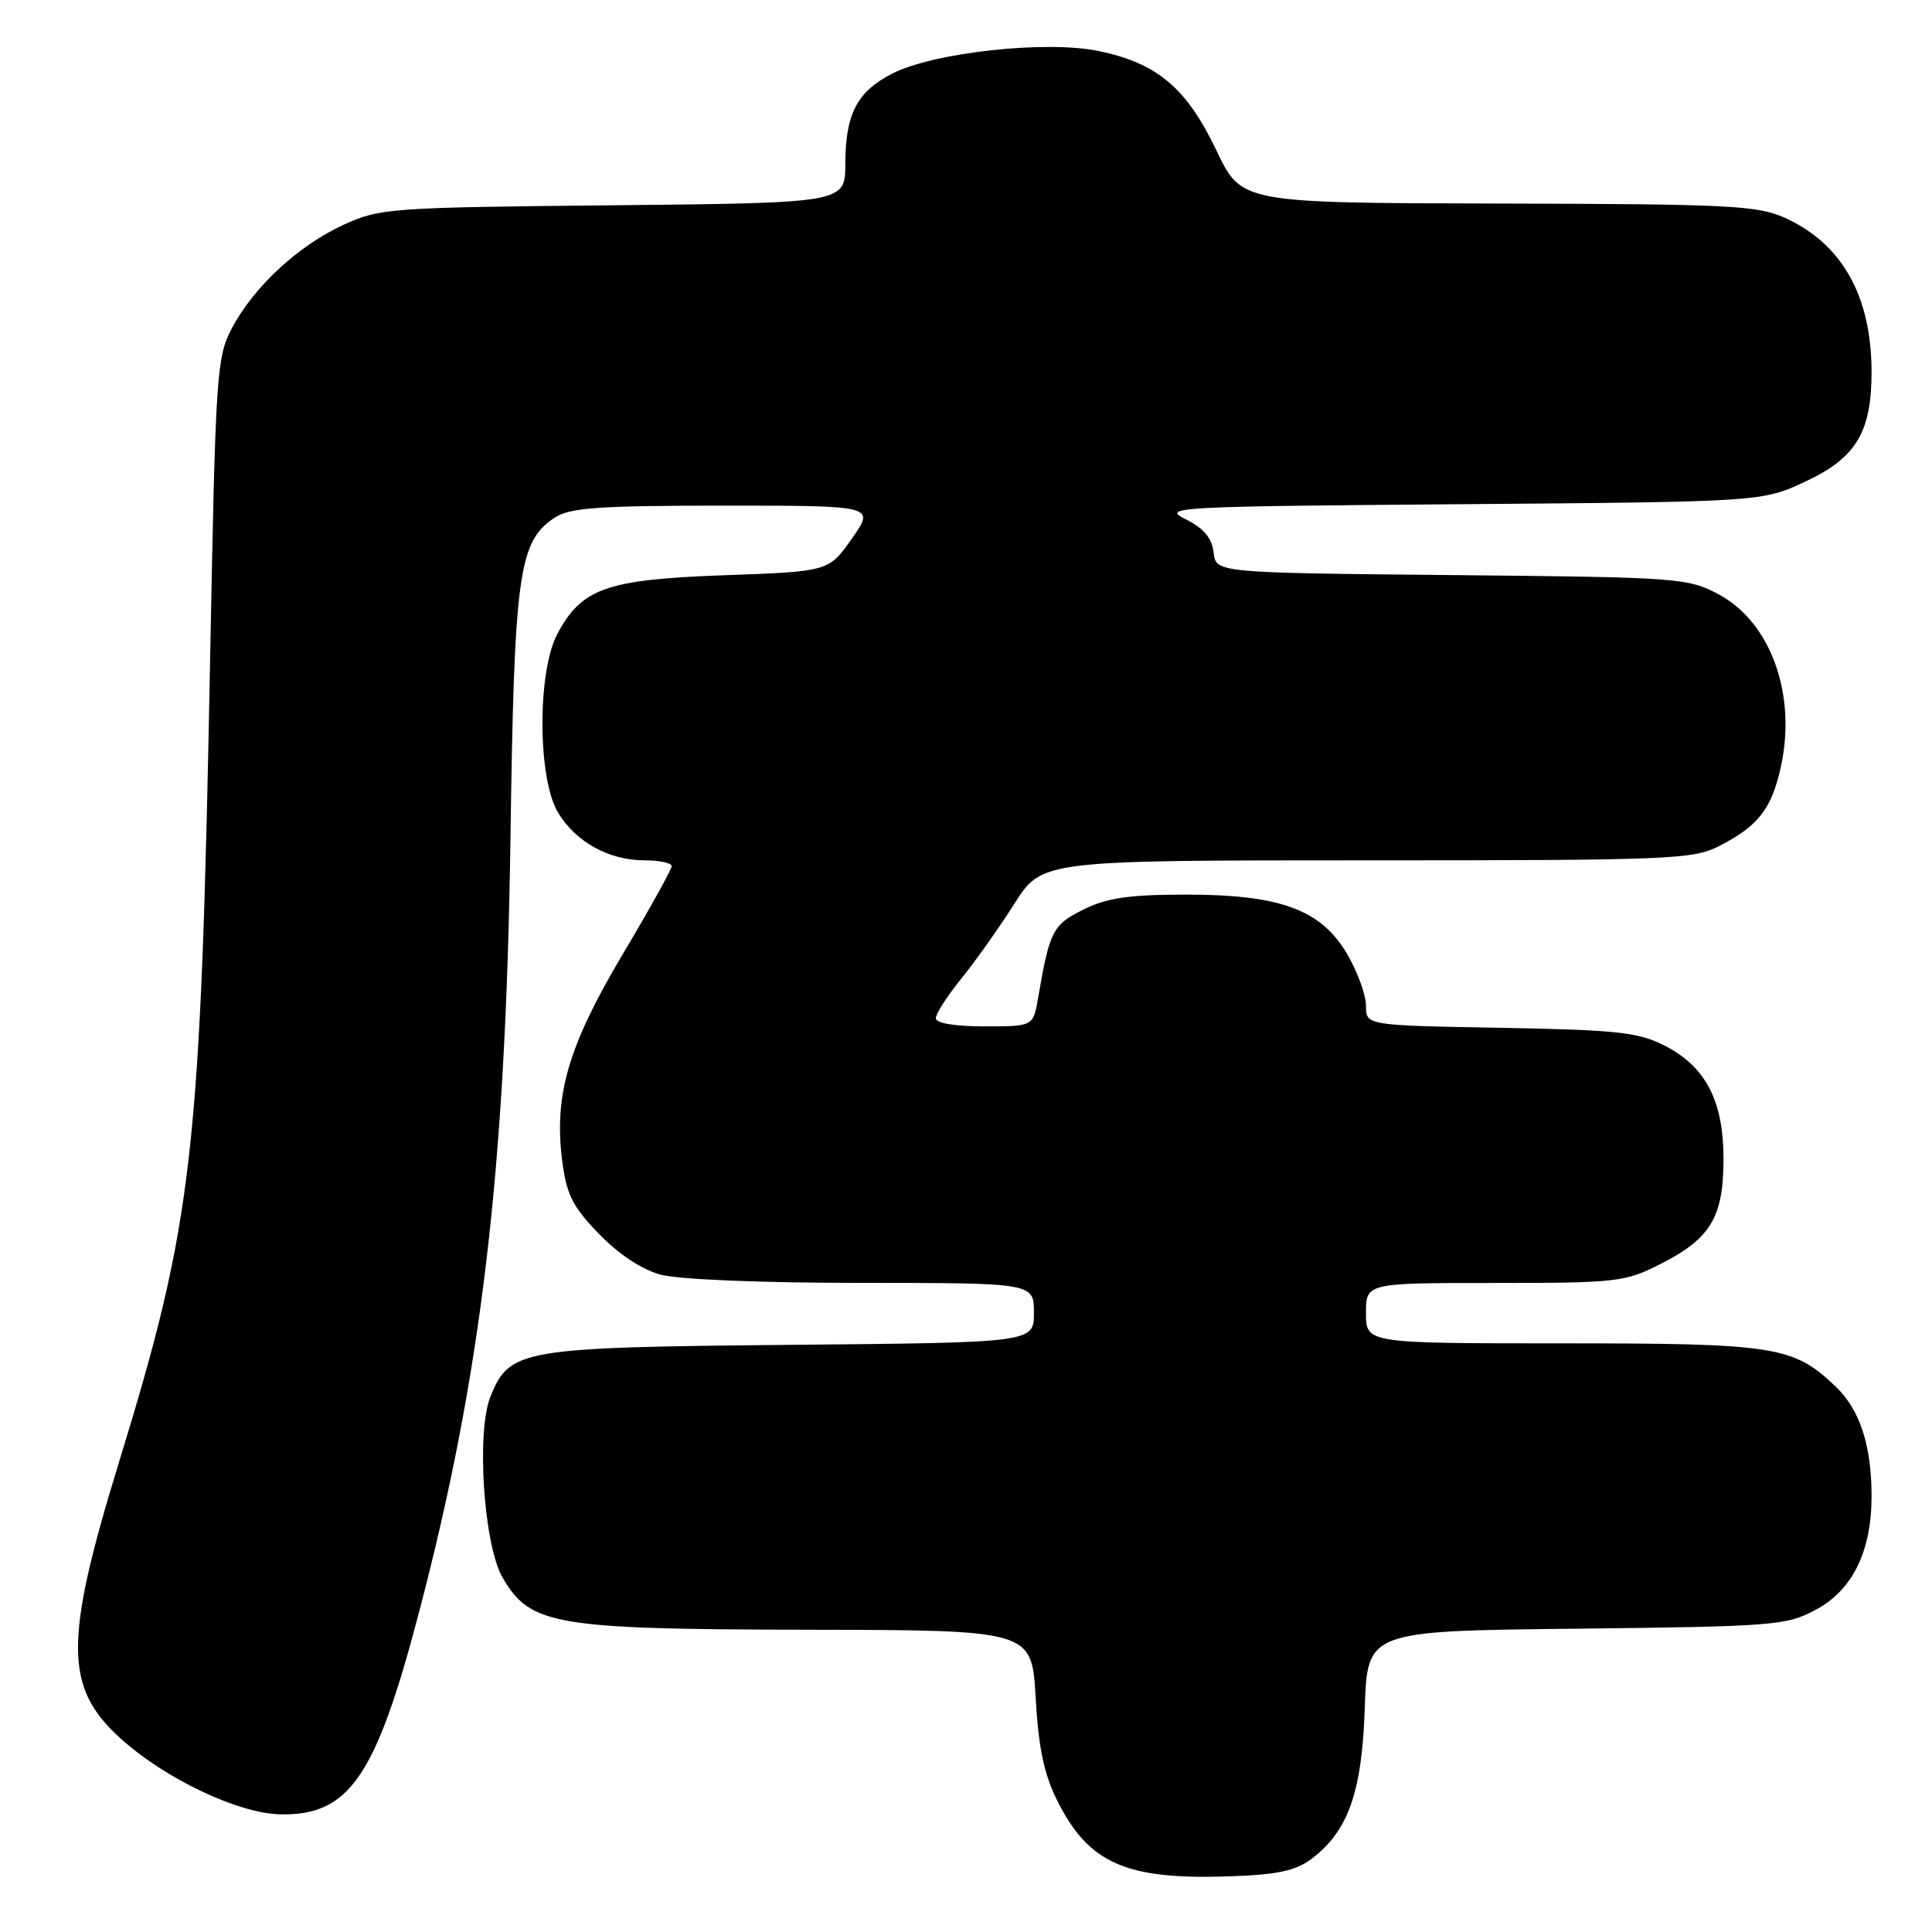 <?xml version="1.0" encoding="UTF-8" standalone="no"?>
<!DOCTYPE svg PUBLIC "-//W3C//DTD SVG 1.1//EN" "http://www.w3.org/Graphics/SVG/1.1/DTD/svg11.dtd" >
<svg xmlns="http://www.w3.org/2000/svg" xmlns:xlink="http://www.w3.org/1999/xlink" version="1.1" viewBox="0 0 256 256">
 <g >
 <path fill="currentColor"
d=" M 173.70 246.37 C 178.63 242.69 180.47 237.54 180.84 226.31 C 181.18 216.11 181.18 216.11 208.84 215.81 C 235.14 215.52 236.70 215.39 240.62 213.29 C 245.48 210.69 248.00 205.54 247.99 198.23 C 247.99 191.52 246.44 186.80 243.26 183.75 C 237.64 178.37 235.31 178.00 207.03 178.00 C 181.00 178.00 181.00 178.00 181.00 174.00 C 181.00 170.00 181.00 170.00 198.03 170.00 C 214.23 170.00 215.31 169.88 220.02 167.49 C 226.67 164.12 228.38 161.28 228.37 153.55 C 228.37 145.81 225.99 141.28 220.47 138.50 C 217.03 136.77 214.11 136.46 198.75 136.19 C 181.00 135.87 181.00 135.87 181.00 133.27 C 181.00 131.85 179.88 128.76 178.51 126.42 C 175.04 120.51 169.62 118.52 157.00 118.54 C 149.57 118.55 146.64 118.98 143.54 120.53 C 139.48 122.55 139.08 123.33 137.55 132.25 C 136.91 136.00 136.91 136.00 130.45 136.00 C 126.49 136.00 124.00 135.58 124.00 134.92 C 124.00 134.32 125.52 131.96 127.38 129.67 C 129.24 127.38 132.40 122.91 134.41 119.75 C 138.06 114.00 138.06 114.00 181.07 114.00 C 221.30 114.00 224.32 113.88 227.79 112.11 C 232.95 109.47 234.72 107.22 235.95 101.71 C 238.11 92.10 234.66 82.46 227.74 78.76 C 223.64 76.57 222.50 76.49 192.31 76.20 C 161.12 75.90 161.12 75.90 160.81 73.20 C 160.59 71.29 159.51 70.01 157.12 68.81 C 153.88 67.20 155.42 67.11 193.62 66.81 C 233.50 66.49 233.50 66.49 239.28 63.78 C 245.94 60.67 248.00 57.23 247.99 49.28 C 247.98 39.24 244.09 32.31 236.54 28.88 C 232.89 27.22 229.25 27.04 198.50 26.97 C 164.50 26.89 164.50 26.89 161.19 19.95 C 157.24 11.67 153.37 8.39 145.63 6.77 C 138.65 5.30 123.65 6.95 118.17 9.78 C 113.55 12.17 112.03 15.11 112.01 21.70 C 112.00 26.89 112.00 26.89 81.25 27.20 C 51.61 27.49 50.32 27.58 45.50 29.80 C 39.51 32.55 33.61 38.02 30.72 43.50 C 28.71 47.29 28.56 49.50 27.86 86.50 C 26.59 153.39 25.67 161.46 15.69 194.00 C 8.48 217.50 8.53 223.63 15.98 230.36 C 21.90 235.71 31.60 240.31 37.17 240.41 C 46.25 240.58 49.78 235.46 55.45 213.91 C 63.81 182.11 67.02 155.08 67.64 111.00 C 68.14 75.91 68.72 71.72 73.52 68.58 C 75.51 67.27 79.38 67.00 95.94 67.00 C 115.96 67.00 115.96 67.00 112.88 71.36 C 109.81 75.73 109.81 75.73 95.98 76.22 C 80.36 76.79 77.10 77.93 73.86 83.98 C 71.17 89.02 71.23 103.22 73.96 107.70 C 76.34 111.61 80.71 114.00 85.45 114.00 C 87.40 114.00 89.00 114.35 89.00 114.77 C 89.00 115.19 86.10 120.42 82.55 126.38 C 75.33 138.51 73.40 145.05 74.48 153.70 C 75.05 158.26 75.83 159.83 79.33 163.46 C 81.92 166.15 85.01 168.21 87.50 168.89 C 89.86 169.54 100.83 169.99 114.25 169.99 C 137.00 170.00 137.00 170.00 137.00 173.95 C 137.00 177.90 137.00 177.90 104.75 178.20 C 69.07 178.53 67.57 178.79 65.02 184.96 C 63.08 189.62 64.08 204.73 66.60 209.05 C 70.28 215.35 73.41 215.88 107.11 215.95 C 136.72 216.00 136.72 216.00 137.23 224.95 C 137.61 231.65 138.34 235.11 140.12 238.65 C 144.26 246.91 149.20 249.09 162.77 248.63 C 169.16 248.42 171.65 247.90 173.70 246.37 Z "/>
</g>
</svg>